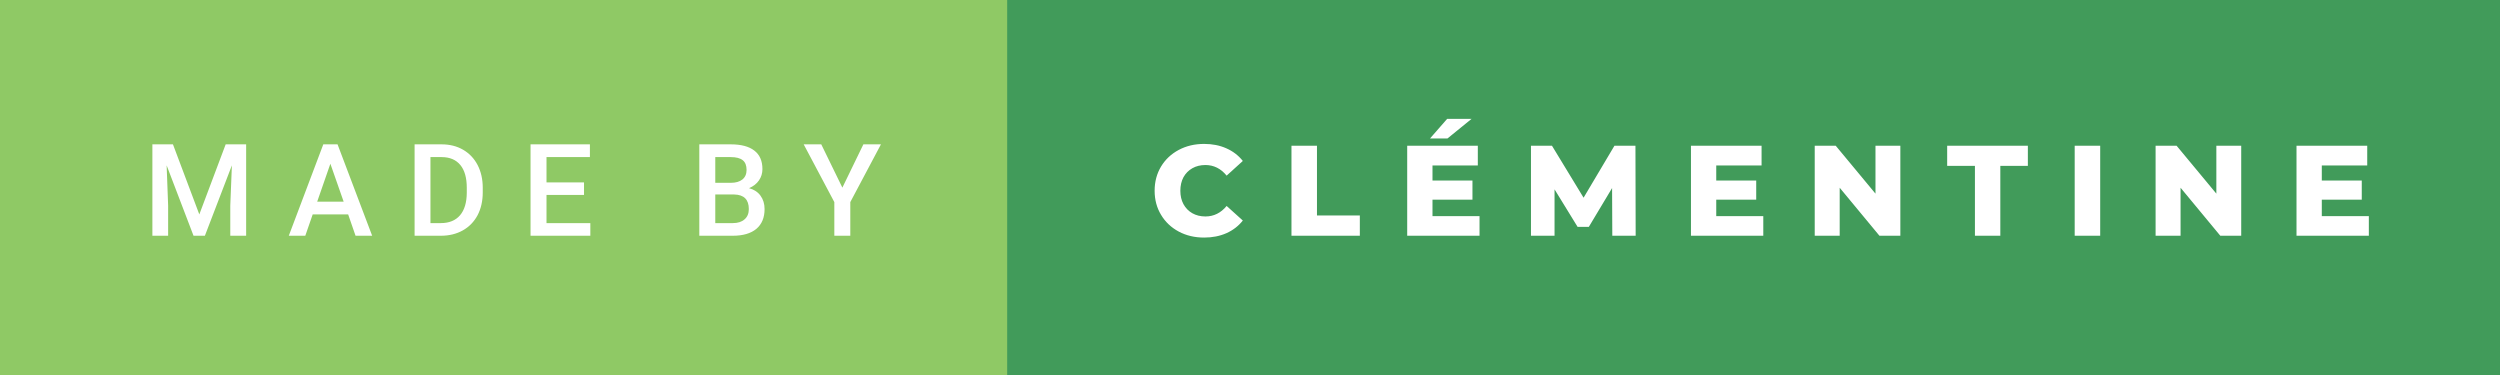 <svg xmlns="http://www.w3.org/2000/svg" width="233.3" height="35" viewBox="0 0 233.3 35"><rect x="0" y="0" width="233.3" height="35" fill="#333333" stroke="none"/><rect class="svg__rect" x="0" y="0" width="95.99" height="35" fill="#8FC965"/><rect class="svg__rect" x="93.99" y="0" width="139.31" height="35" fill="#419B5A"/><path class="svg__text" d="M15.69 22L14.22 22L14.22 13.47L16.14 13.47L18.60 20.01L21.06 13.47L22.97 13.47L22.97 22L21.49 22L21.49 19.19L21.64 15.43L19.12 22L18.06 22L15.55 15.43L15.69 19.19L15.69 22ZM28.49 22L26.95 22L30.17 13.47L31.50 13.47L34.73 22L33.18 22L32.49 20.01L29.18 20.01L28.49 22ZM30.83 15.28L29.60 18.82L32.07 18.82L30.83 15.28ZM41.14 22L38.69 22L38.69 13.47L41.21 13.47Q42.34 13.47 43.21 13.97Q44.09 14.48 44.57 15.40Q45.05 16.33 45.05 17.52L45.05 17.52L45.05 17.95Q45.05 19.16 44.57 20.08Q44.08 21.00 43.19 21.50Q42.30 22 41.14 22L41.14 22ZM40.17 14.66L40.17 20.82L41.14 20.82Q42.30 20.82 42.93 20.09Q43.55 19.36 43.56 17.99L43.56 17.99L43.56 17.52Q43.56 16.13 42.96 15.40Q42.35 14.66 41.21 14.66L41.21 14.66L40.17 14.66ZM55.09 22L49.51 22L49.51 13.47L55.05 13.47L55.05 14.66L51.00 14.66L51.00 17.02L54.50 17.02L54.50 18.19L51.00 18.19L51.00 20.82L55.09 20.82L55.09 22ZM68.38 22L65.26 22L65.26 13.47L68.19 13.47Q69.64 13.47 70.39 14.05Q71.15 14.63 71.15 15.78L71.15 15.78Q71.15 16.36 70.83 16.83Q70.51 17.30 69.90 17.56L69.90 17.56Q70.60 17.75 70.97 18.26Q71.35 18.78 71.35 19.51L71.35 19.51Q71.35 20.71 70.58 21.36Q69.81 22 68.38 22L68.38 22ZM66.75 18.15L66.75 20.82L68.39 20.82Q69.09 20.82 69.48 20.47Q69.88 20.13 69.88 19.51L69.88 19.51Q69.88 18.18 68.52 18.15L68.52 18.15L66.75 18.15ZM66.75 14.66L66.75 17.06L68.20 17.06Q68.89 17.06 69.28 16.75Q69.67 16.43 69.67 15.86L69.67 15.86Q69.67 15.23 69.31 14.95Q68.95 14.66 68.19 14.66L68.19 14.66L66.75 14.66ZM77.86 18.86L75.00 13.47L76.64 13.47L78.61 17.51L80.57 13.47L82.21 13.47L79.35 18.86L79.35 22L77.86 22L77.86 18.86Z" fill="#FFFFFF"/><path class="svg__text" d="M107.75 17.80L107.75 17.80Q107.75 16.54 108.35 15.54Q108.95 14.55 110.00 13.99Q111.05 13.43 112.37 13.43L112.37 13.43Q113.52 13.43 114.44 13.84Q115.37 14.25 115.98 15.02L115.98 15.02L114.47 16.39Q113.66 15.40 112.49 15.40L112.49 15.40Q111.80 15.40 111.27 15.70Q110.74 16 110.44 16.54Q110.15 17.09 110.15 17.80L110.15 17.80Q110.15 18.51 110.44 19.05Q110.74 19.60 111.27 19.90Q111.80 20.20 112.49 20.20L112.49 20.20Q113.66 20.20 114.47 19.22L114.47 19.22L115.98 20.58Q115.37 21.35 114.45 21.76Q113.52 22.17 112.37 22.17L112.37 22.17Q111.05 22.17 110.00 21.61Q108.95 21.05 108.35 20.05Q107.75 19.06 107.75 17.80ZM126.90 22L120.52 22L120.52 13.60L122.90 13.60L122.90 20.11L126.90 20.11L126.90 22ZM138.07 22L131.32 22L131.32 13.60L137.91 13.60L137.91 15.44L133.68 15.44L133.68 16.85L137.41 16.85L137.41 18.63L133.68 18.63L133.68 20.17L138.07 20.17L138.07 22ZM135.08 12.92L133.45 12.92L135.05 11.09L137.33 11.09L135.08 12.92ZM145.07 22L142.87 22L142.87 13.60L144.83 13.60L147.78 18.45L150.66 13.60L152.62 13.60L152.64 22L150.46 22L150.44 17.55L148.27 21.17L147.22 21.17L145.07 17.67L145.07 22ZM164.55 22L157.80 22L157.80 13.60L164.39 13.60L164.39 15.44L160.16 15.44L160.16 16.85L163.89 16.85L163.89 18.63L160.16 18.63L160.16 20.17L164.55 20.17L164.55 22ZM171.68 22L169.35 22L169.35 13.60L171.31 13.60L175.02 18.07L175.02 13.60L177.34 13.60L177.34 22L175.39 22L171.68 17.52L171.68 22ZM184.30 15.48L181.71 15.48L181.71 13.60L189.24 13.60L189.24 15.48L186.67 15.48L186.67 22L184.30 22L184.30 15.48ZM195.99 22L193.61 22L193.61 13.60L195.99 13.60L195.99 22ZM203.49 22L201.16 22L201.16 13.60L203.12 13.60L206.83 18.07L206.83 13.60L209.15 13.60L209.15 22L207.20 22L203.49 17.52L203.49 22ZM221.06 22L214.31 22L214.31 13.60L220.91 13.60L220.91 15.44L216.67 15.44L216.67 16.85L220.40 16.85L220.40 18.63L216.67 18.63L216.67 20.17L221.06 20.17L221.06 22Z" fill="#FFFFFF" x="106.99"/></svg>